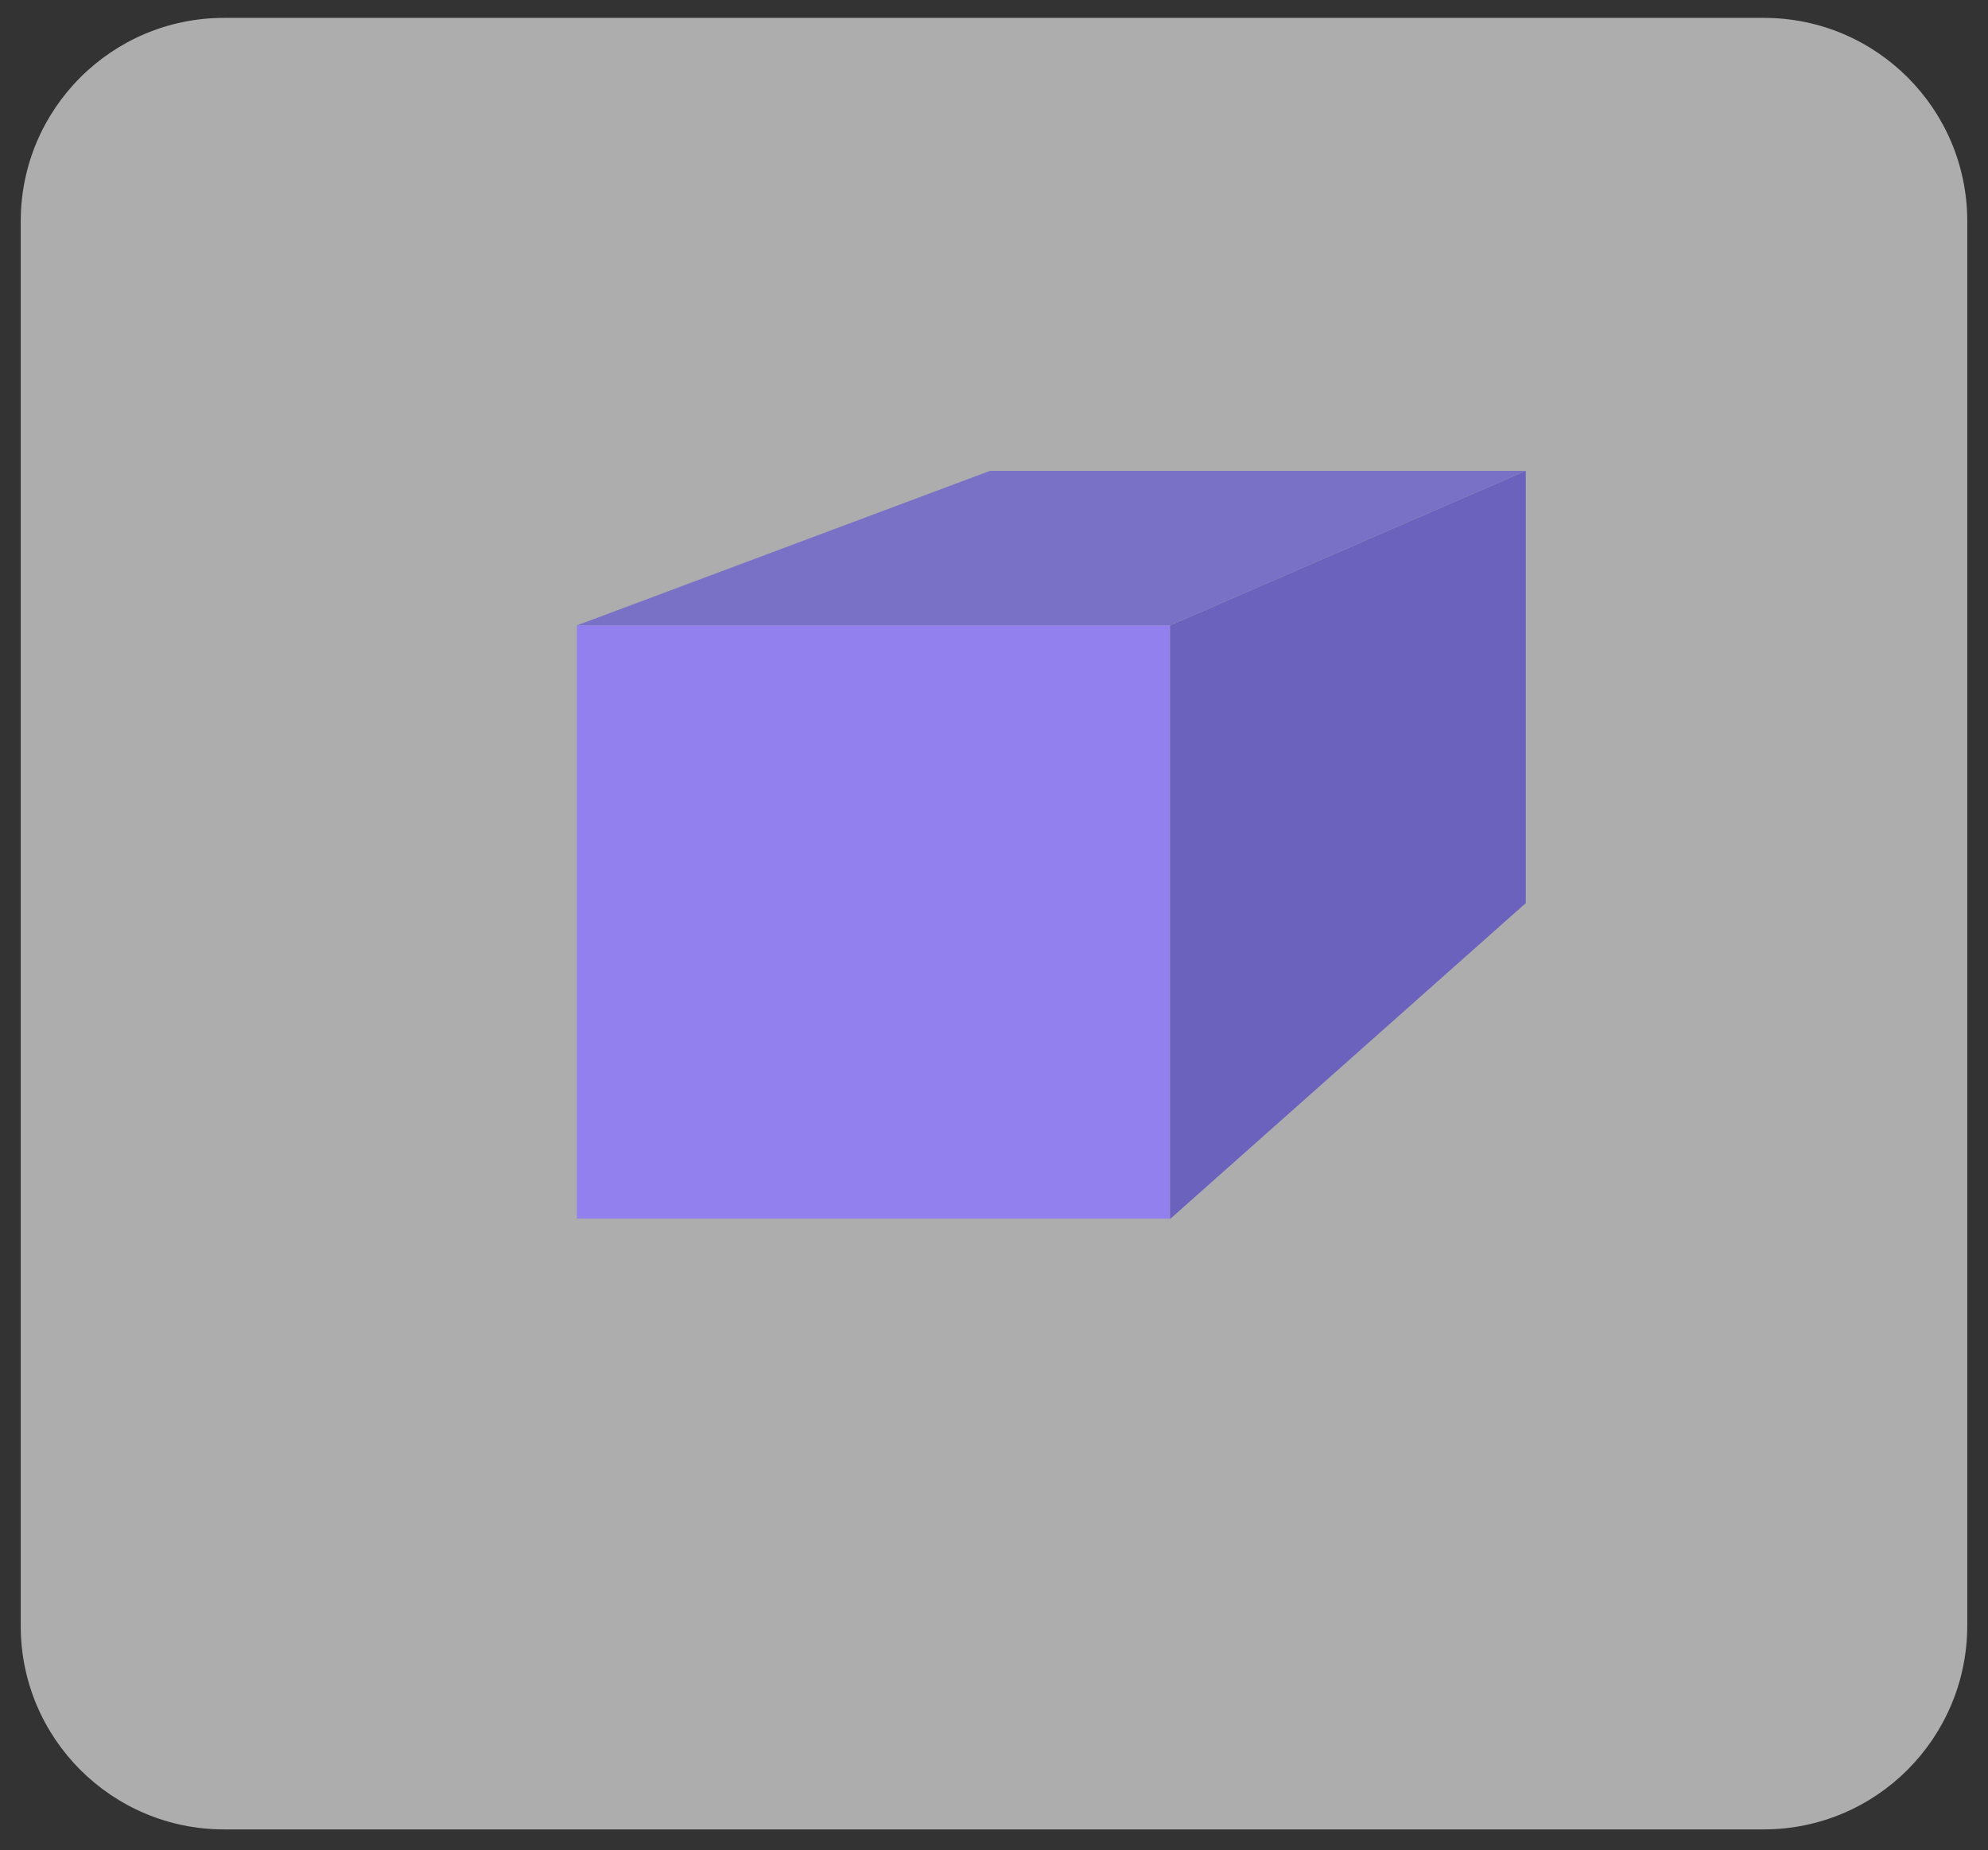 <?xml version="1.0" encoding="utf-8"?>
<!-- Generator: Adobe Illustrator 27.1.1, SVG Export Plug-In . SVG Version: 6.00 Build 0)  -->
<svg version="1.1" id="Layer_1" xmlns="http://www.w3.org/2000/svg" xmlns:xlink="http://www.w3.org/1999/xlink" x="0px" y="0px"
	 viewBox="0 0 489 455" style="enable-background:new 0 0 489 455;" xml:space="preserve">
<rect x="0" y="0" width="489" height="455" fill="#333333" stroke="none"/>
<style type="text/css">
	.st0{opacity:0.6;fill:#FFFFFF;}
	.st1{fill:#7971C6;}
	.st2{fill:#9180EE;}
	.st3{fill:#6A62BC;}
</style>
<path class="st0" d="M433.8,449.9H55.1c-27.6,0-50-22.4-50-50V54.4c0-27.6,22.4-50,50-50h378.8c27.6,0,50,22.4,50,50v345.5
	C483.8,427.5,461.5,449.9,433.8,449.9z"/>
<g>
	<path class="st1" d="M166.7,76.4"/>
</g>
<path class="st1" d="M169,78.6"/>
<g>
	<g>
		<rect x="141.9" y="153.8" class="st2" width="145.9" height="145.9"/>
	</g>
	<polygon class="st3" points="287.8,299.8 375.3,222.1 375.3,115.8 287.8,153.8 	"/>
	<polygon class="st1" points="375.3,115.8 243.5,115.8 141.9,153.8 287.8,153.8 	"/>
</g>
</svg>
